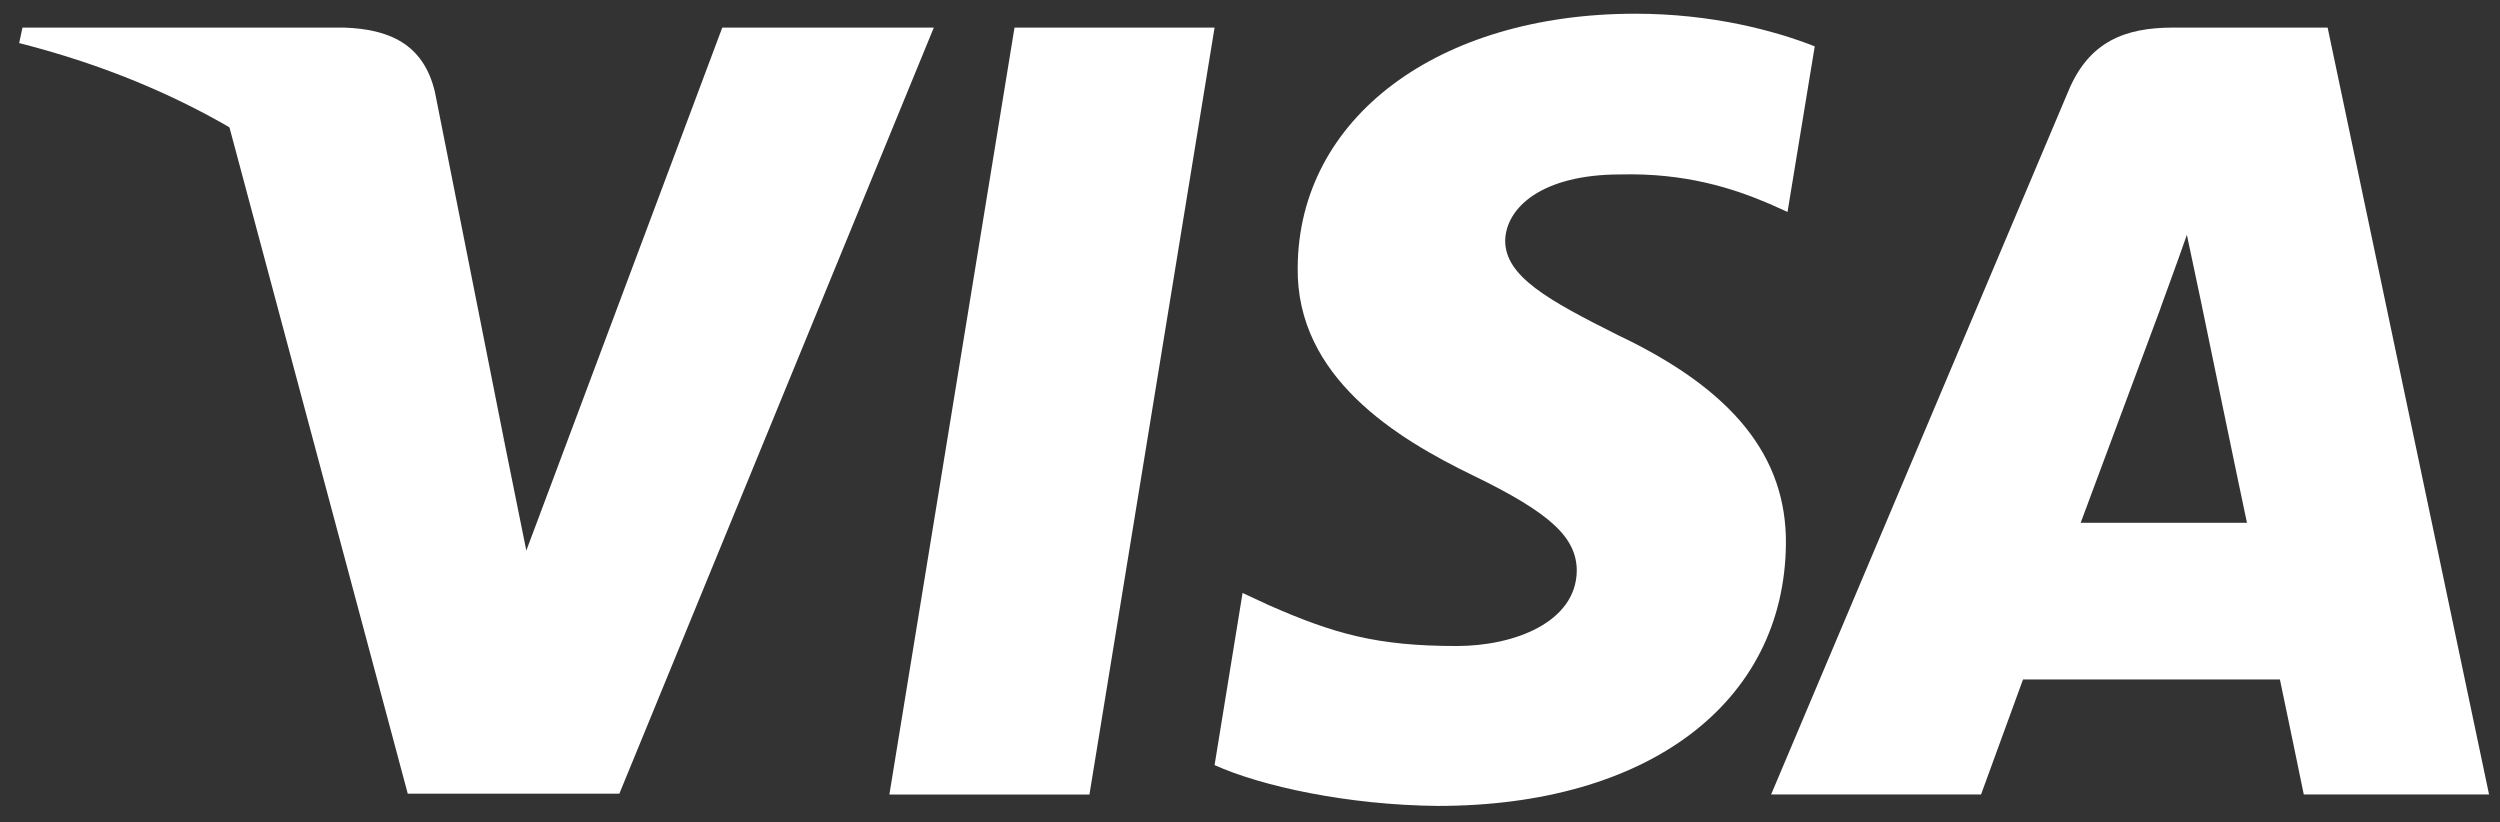 <svg width="76" height="25" viewBox="0 0 76 25" fill="none" xmlns="http://www.w3.org/2000/svg">
<rect x="0" y="0" width="76" height="25" fill="#333333" stroke="none"/>
<path d="M33.119 24.153H27.037L30.841 0.839H36.923L33.119 24.153Z" fill="white"/>
<path d="M55.168 1.409C53.968 0.938 52.065 0.417 49.713 0.417C43.706 0.417 39.476 3.591 39.45 8.13C39.401 11.478 42.479 13.338 44.781 14.454C47.134 15.595 47.934 16.34 47.934 17.357C47.91 18.919 46.033 19.639 44.282 19.639C41.853 19.639 40.552 19.267 38.575 18.398L37.774 18.026L36.923 23.259C38.349 23.903 40.977 24.475 43.706 24.5C50.088 24.5 54.243 21.375 54.292 16.538C54.316 13.884 52.691 11.851 49.187 10.189C47.059 9.122 45.757 8.403 45.757 7.312C45.782 6.32 46.858 5.303 49.26 5.303C51.237 5.253 52.69 5.725 53.791 6.196L54.341 6.443L55.168 1.409Z" fill="white"/>
<path d="M63.252 15.894C63.753 14.554 65.68 9.371 65.68 9.371C65.655 9.42 66.18 8.007 66.481 7.139L66.906 9.148C66.906 9.148 68.057 14.728 68.308 15.894C67.357 15.894 64.453 15.894 63.252 15.894ZM70.76 0.839H66.055C64.604 0.839 63.502 1.261 62.876 2.774L53.842 24.152H60.224C60.224 24.152 61.274 21.275 61.5 20.655C62.2 20.655 68.409 20.655 69.309 20.655C69.484 21.474 70.035 24.152 70.035 24.152H75.667L70.76 0.839Z" fill="white"/>
<path d="M21.957 0.839L16 16.737L15.349 13.513C14.248 9.792 10.794 5.75 6.94 3.74L12.396 24.128H18.828L28.388 0.839H21.957Z" fill="white"/>
<path d="M10.469 0.839H0.683L0.583 1.31C8.217 3.245 13.272 7.908 15.349 13.513L13.222 2.799C12.872 1.31 11.796 0.888 10.469 0.839Z" fill="white"/>
</svg>
